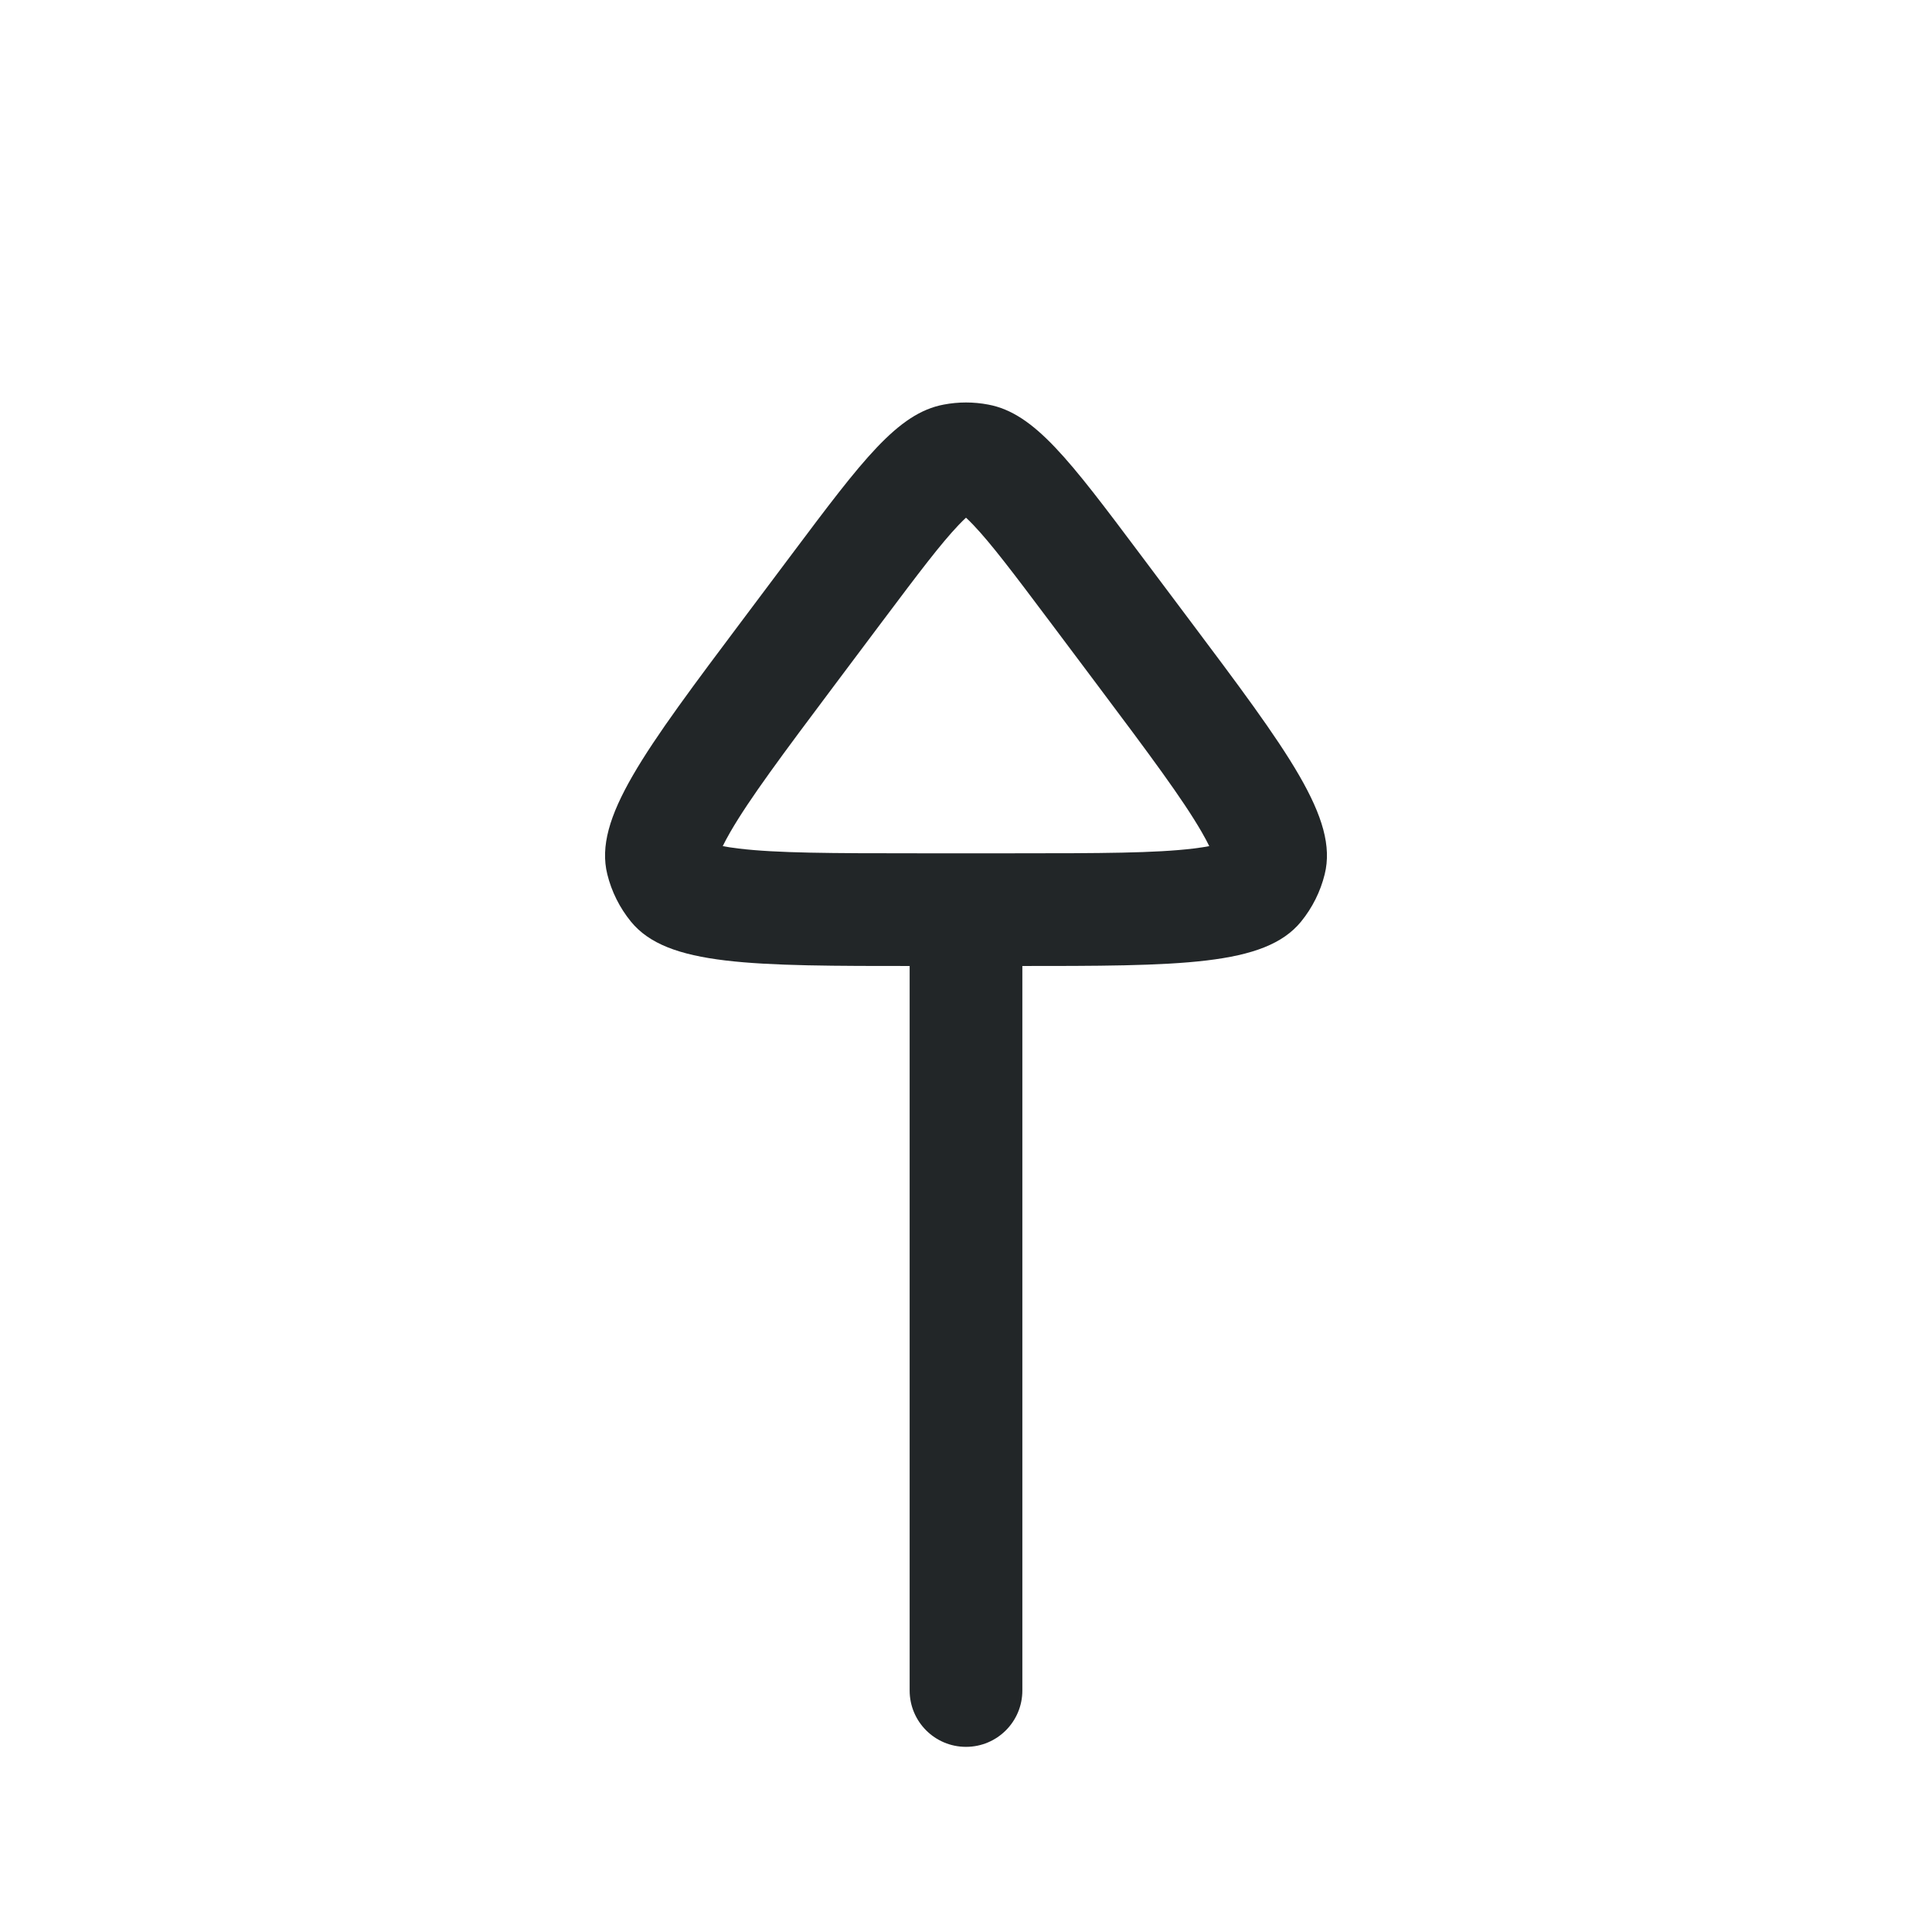 <svg width="24" height="24" viewBox="0 0 24 24" fill="none" xmlns="http://www.w3.org/2000/svg">
<path fill-rule="evenodd" clip-rule="evenodd" d="M12 21.7C11.613 21.7 11.3 21.387 11.3 21L11.3 12C11.3 11.613 11.613 11.3 12 11.3C12.387 11.3 12.7 11.613 12.7 12L12.7 21C12.7 21.387 12.387 21.7 12 21.7Z" fill="#222628"/>
<path fill-rule="evenodd" clip-rule="evenodd" d="M13.64 8.52L13.04 7.72C12.582 7.11 12.312 6.753 12.092 6.522C12.055 6.483 12.024 6.453 12 6.431C11.976 6.453 11.945 6.483 11.908 6.522C11.688 6.753 11.418 7.11 10.96 7.72L10.36 8.52C9.715 9.38 9.311 9.923 9.073 10.334C9.032 10.405 9.001 10.464 8.978 10.511C9.03 10.521 9.095 10.531 9.177 10.541C9.648 10.598 10.325 10.6 11.4 10.6L12.6 10.6C13.675 10.6 14.352 10.598 14.823 10.541C14.905 10.531 14.97 10.521 15.022 10.511C14.999 10.464 14.968 10.405 14.927 10.334C14.689 9.923 14.285 9.38 13.64 8.52ZM11.723 5.026C11.15 5.133 10.713 5.716 9.84 6.88L9.24 7.68C7.995 9.339 7.373 10.169 7.544 10.86C7.597 11.076 7.698 11.277 7.838 11.449C8.289 12 9.326 12 11.4 12L12.6 12C14.674 12 15.711 12 16.162 11.449C16.302 11.277 16.403 11.076 16.456 10.86C16.627 10.169 16.005 9.339 14.76 7.68L14.16 6.88C13.287 5.716 12.85 5.133 12.277 5.026C12.094 4.991 11.906 4.991 11.723 5.026Z" fill="#222628"/>
</svg>
